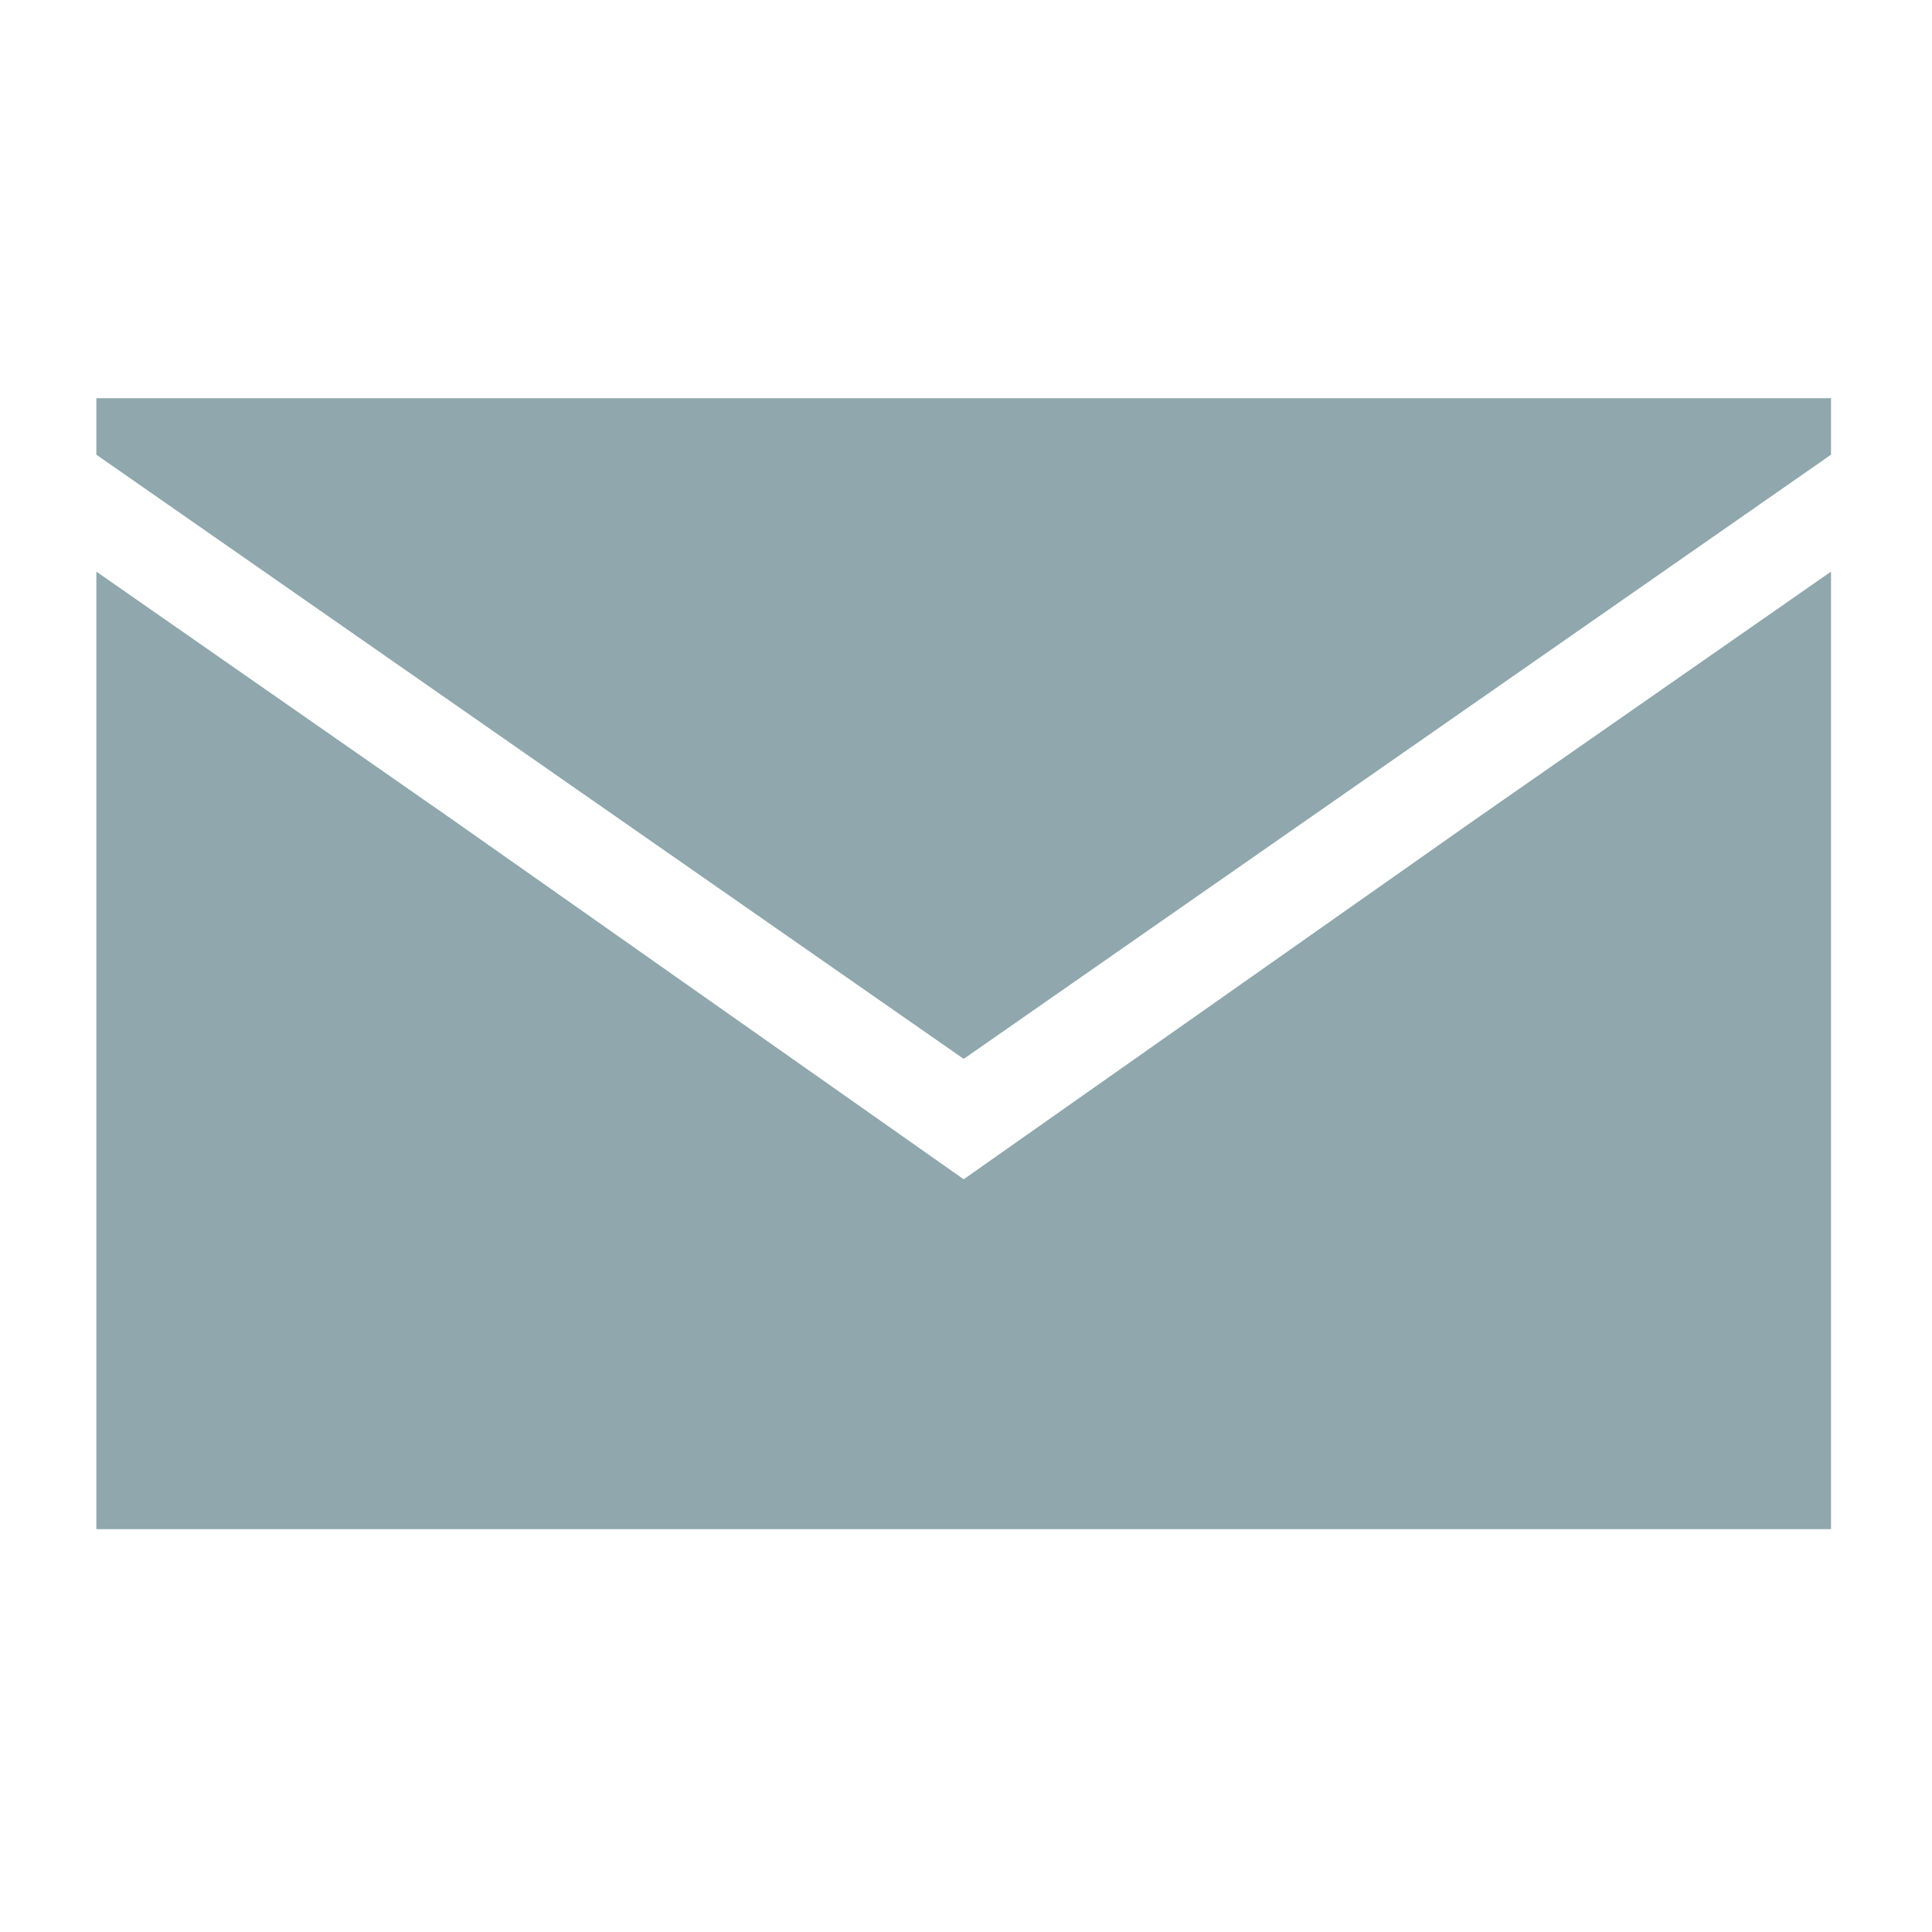 <?xml version="1.0" standalone="no"?>
<!DOCTYPE svg PUBLIC "-//W3C//DTD SVG 1.1//EN" "http://www.w3.org/Graphics/SVG/1.1/DTD/svg11.dtd">
<svg width="100%" height="100%" viewBox="0 0 349 349" version="1.1" xmlns="http://www.w3.org/2000/svg" xmlns:xlink="http://www.w3.org/1999/xlink" xml:space="preserve" style="fill-rule:evenodd;clip-rule:evenodd;stroke-linejoin:round;stroke-miterlimit:1.414;">
    <g>
        <path d="M17.408,71.93L17.408,82.137L174.083,191.279L330.757,82.137L330.757,71.93L17.408,71.93Z" style="fill:rgb(143,167,173);fill-rule:nonzero;"/>
        <path d="M174.083,213.029L81.799,148.113L17.408,103.259L17.408,276.235L330.757,276.235L330.757,103.259L266.366,148.113L174.083,213.029Z" style="fill:rgb(143,167,173);fill-rule:nonzero;"/>
    </g>
</svg>
